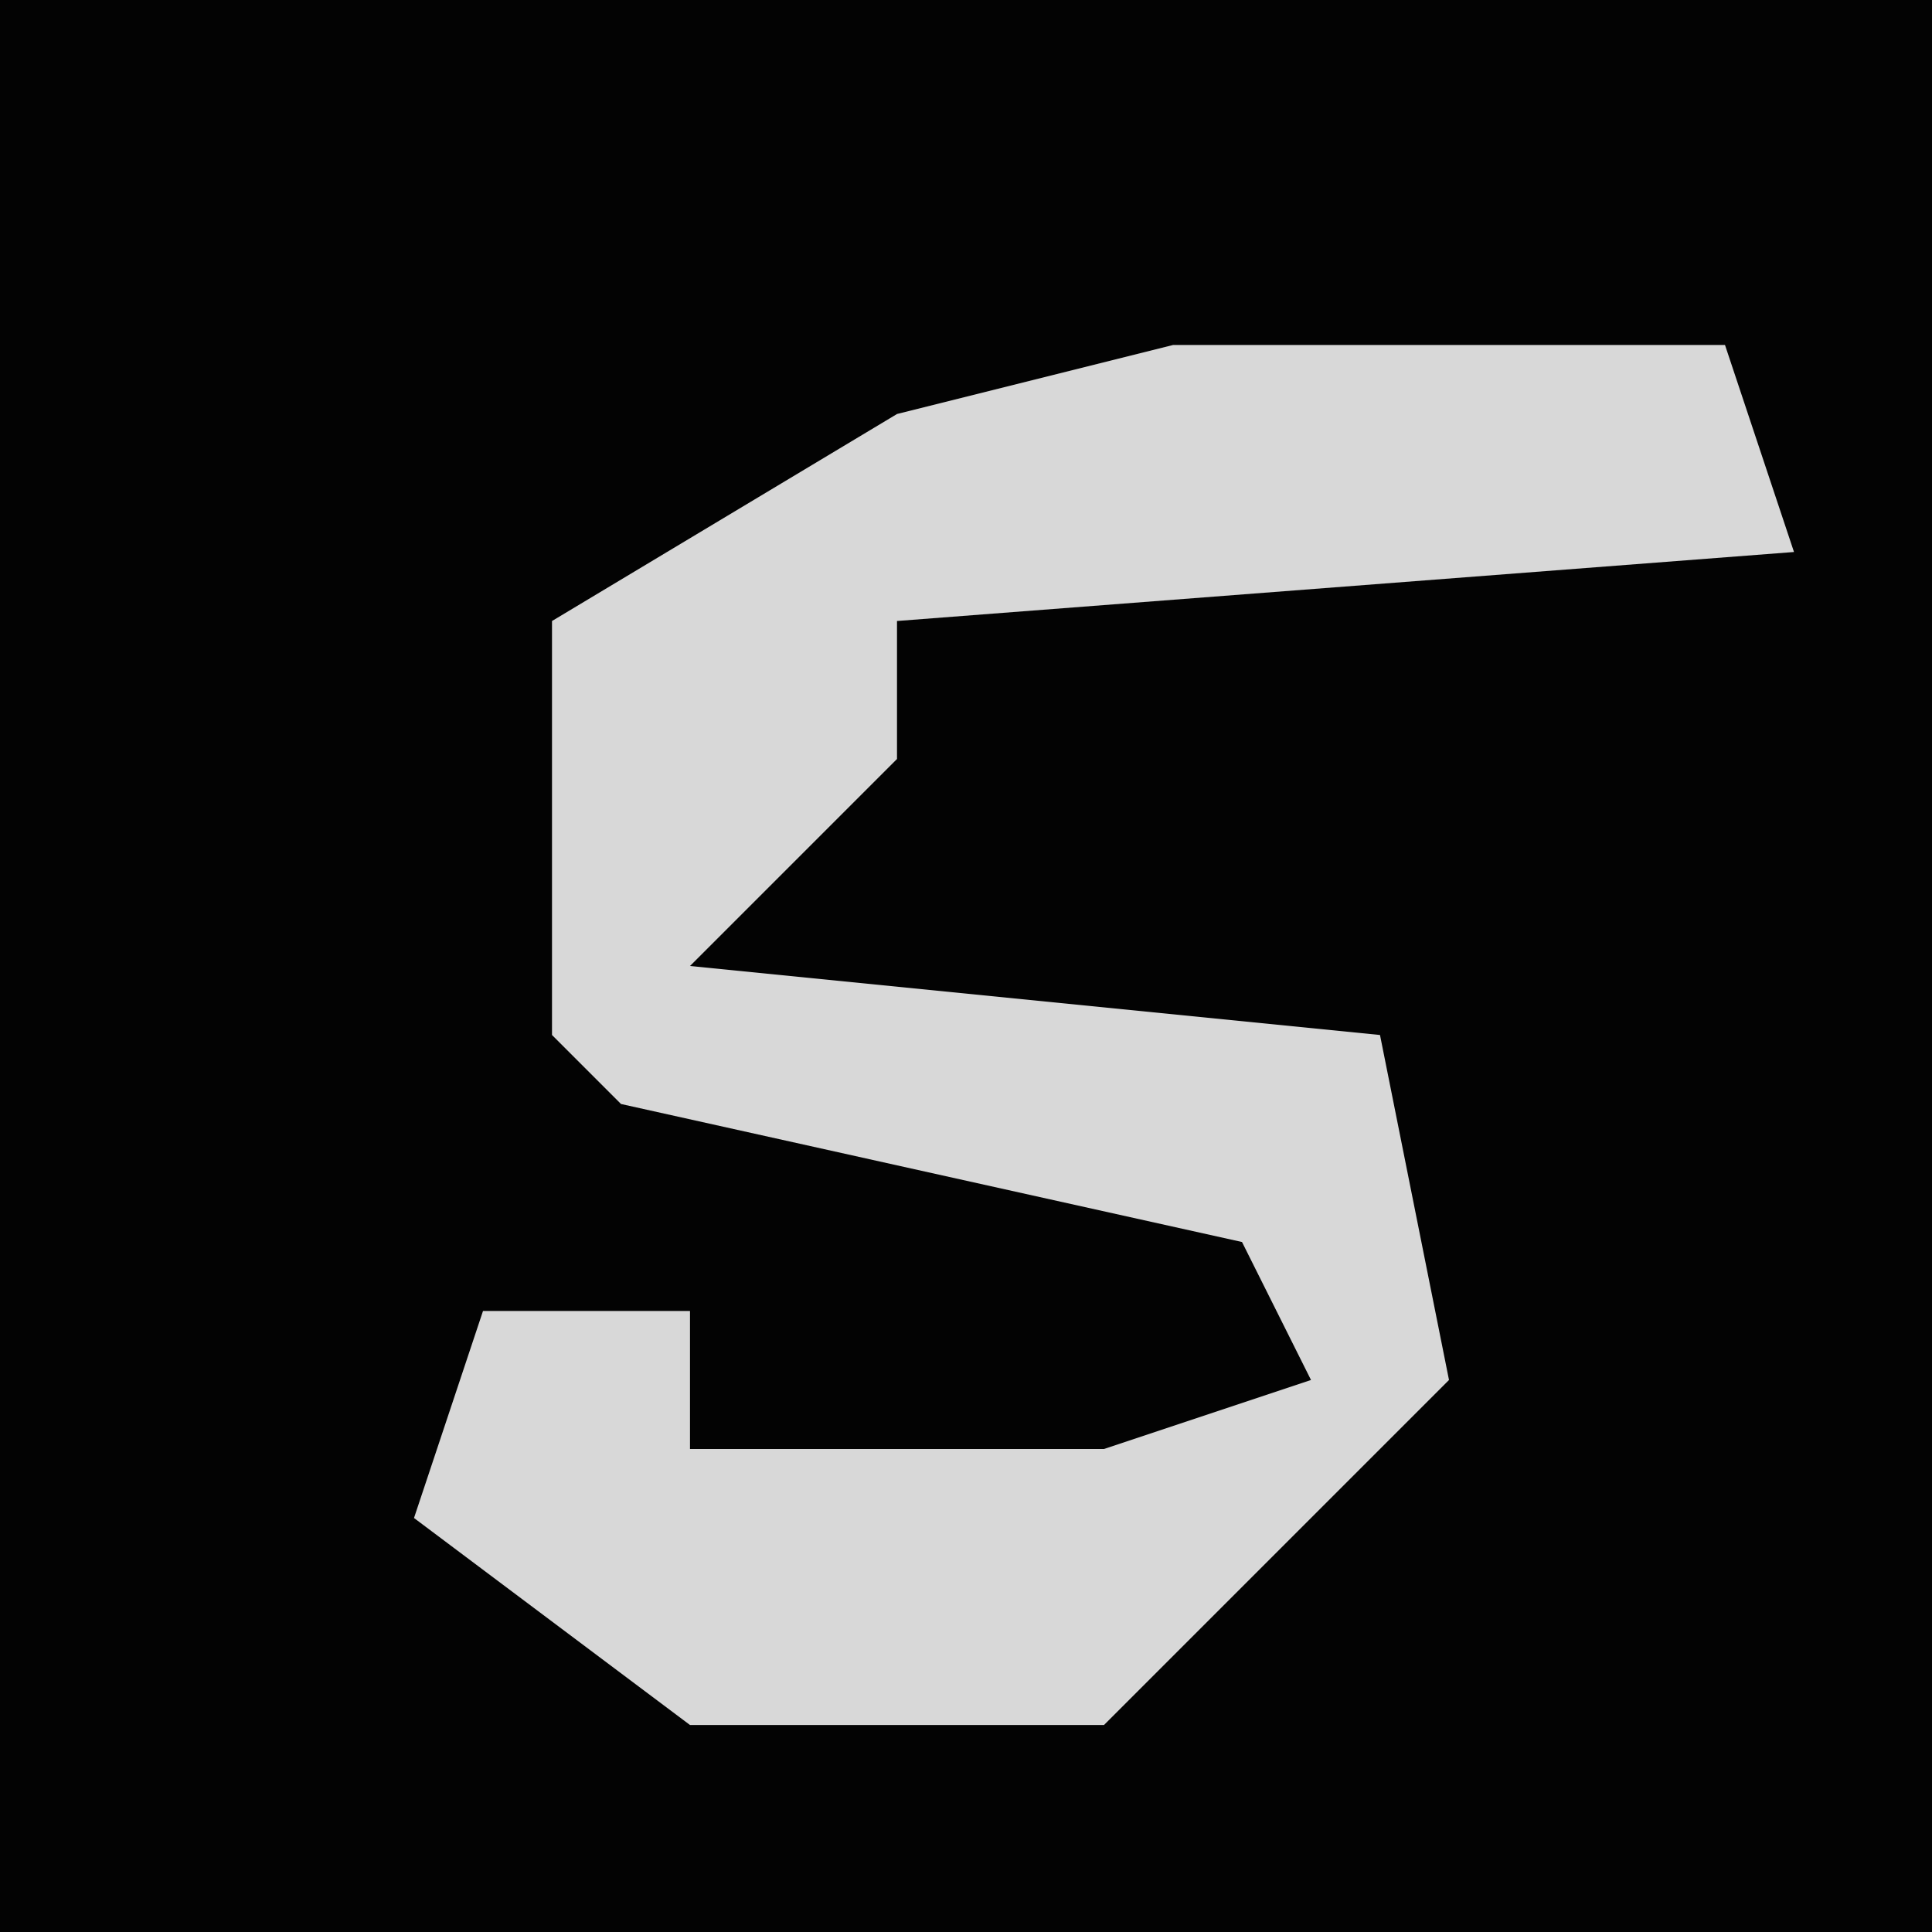 <?xml version="1.0" encoding="UTF-8"?>
<svg version="1.1" xmlns="http://www.w3.org/2000/svg" width="28" height="28">
<path d="M0,0 L28,0 L28,28 L0,28 Z " fill="#030303" transform="translate(0,0)"/>
<path d="M0,0 L8,0 L9,3 L-4,4 L-4,6 L-7,9 L3,10 L4,15 L-1,20 L-7,20 L-11,17 L-10,14 L-7,14 L-7,16 L-1,16 L2,15 L1,13 L-8,11 L-9,10 L-9,4 L-4,1 Z " fill="#D8D8D8" transform="translate(17,5)"/>
</svg>
